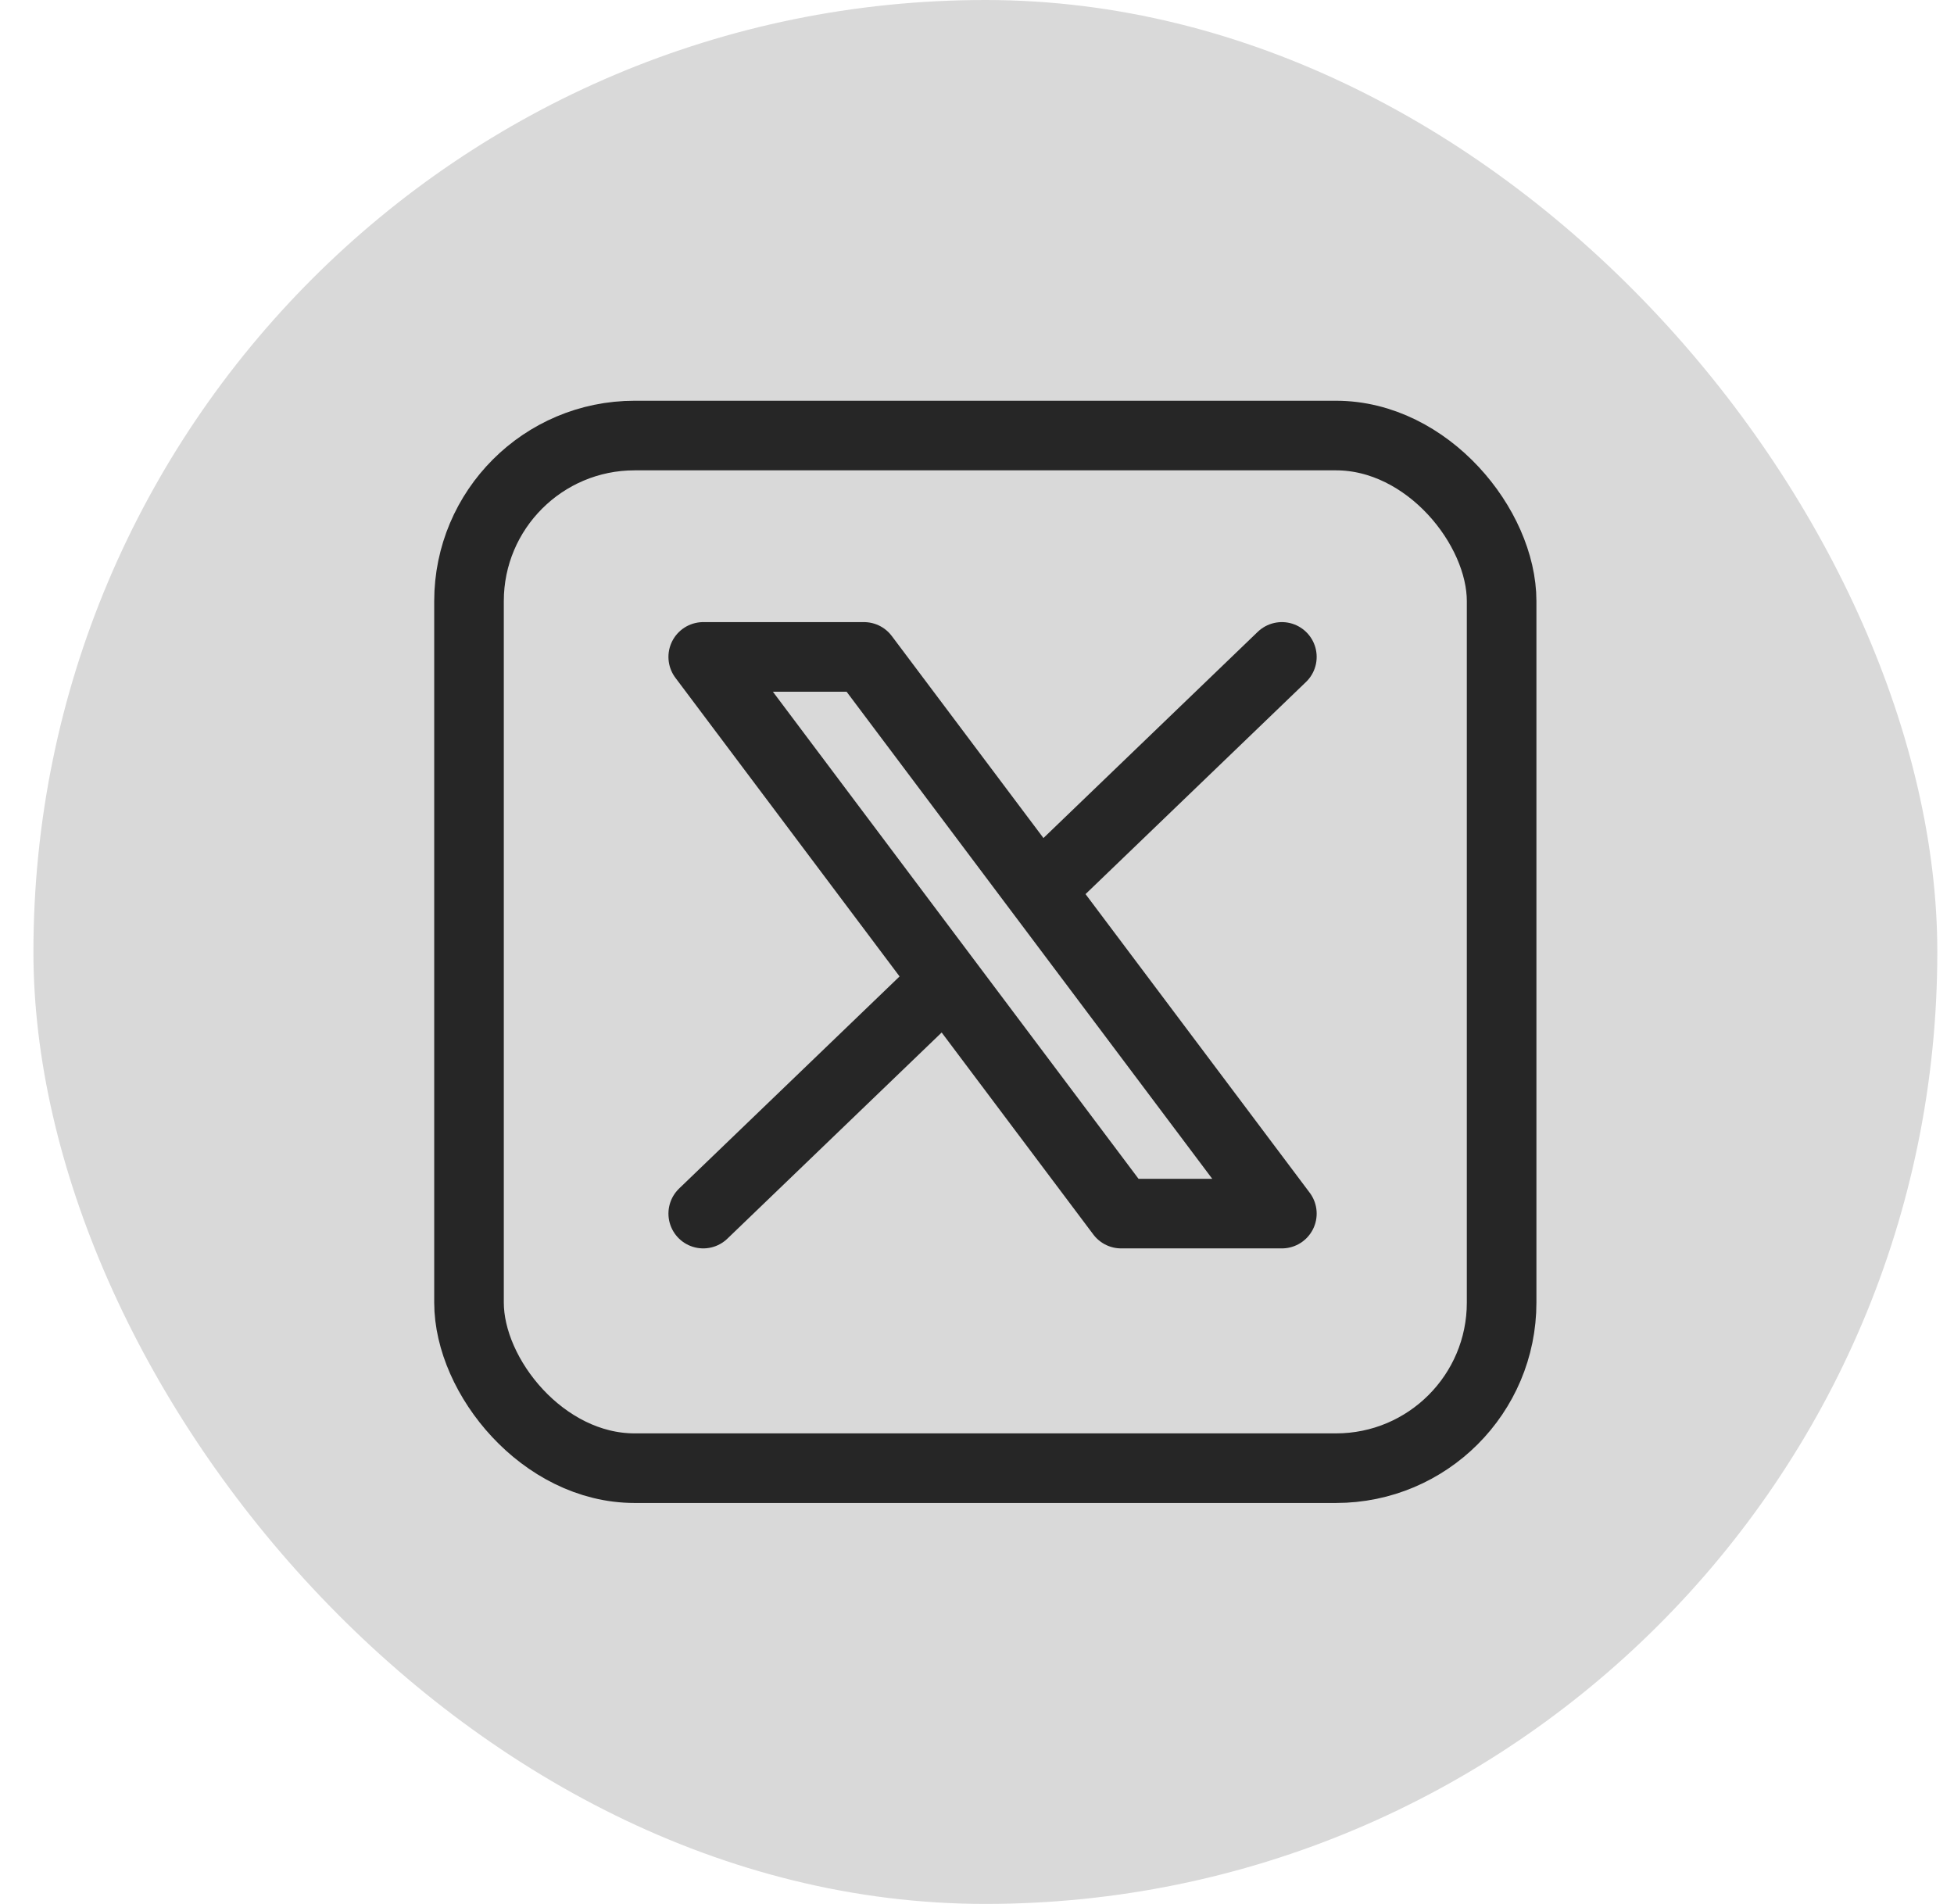 
<svg class="icon icon-twitter" width="39" height="38" viewBox="0 0 39 38" fill="none" xmlns="http://www.w3.org/2000/svg">
<rect x="0.667" width="38" height="38" rx="19" fill="#D9D9D9"/>
<rect x="9.361" y="8.693" width="20.61" height="20.61" rx="3.305" stroke="#262626" stroke-width="1.389"/>
<path d="M14.036 24.222L18.879 19.563M18.879 19.563L14.036 13.111H17.244L20.742 17.771M18.879 19.563L22.377 24.222H25.585L20.742 17.771M25.585 13.111L20.742 17.771" stroke="#262626" stroke-width="1.389" stroke-linecap="round" stroke-linejoin="round"/>
</svg>

